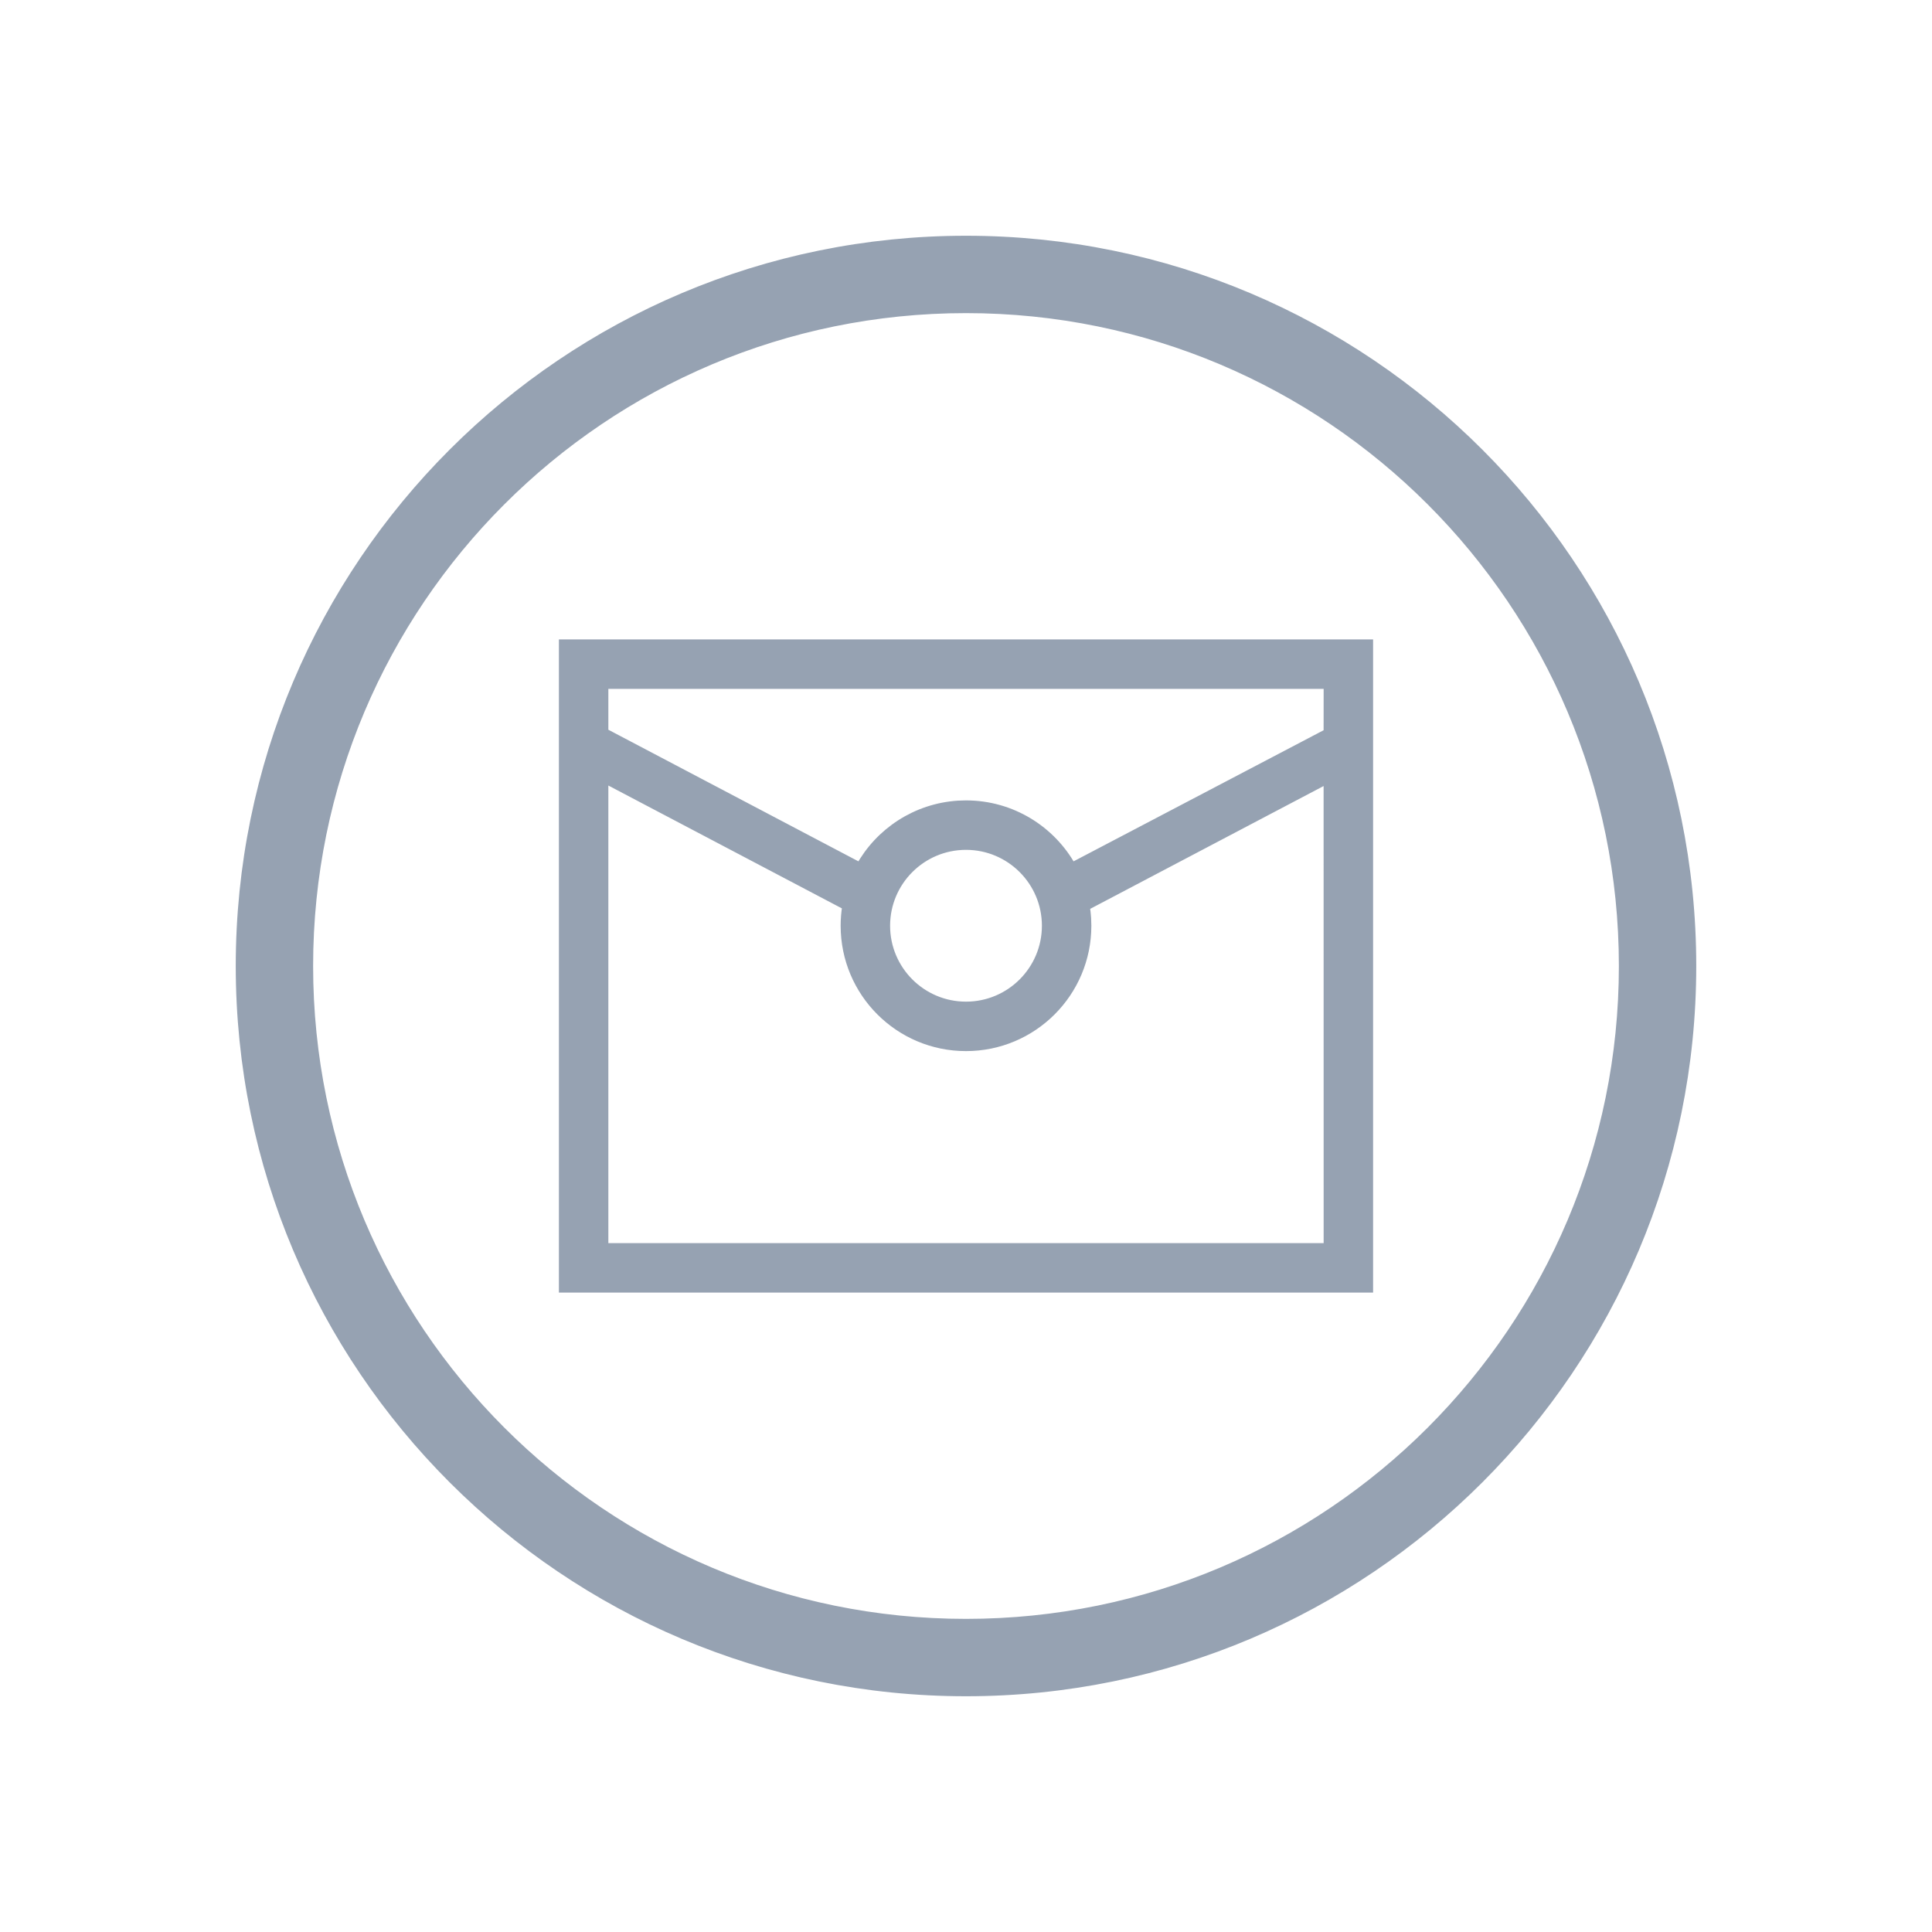 <?xml version="1.0" encoding="UTF-8"?>
<svg width="42px" height="42px" viewBox="0 0 42 42" version="1.1" xmlns="http://www.w3.org/2000/svg" xmlns:xlink="http://www.w3.org/1999/xlink">
    
    <g id="页面-1" stroke="none" stroke-width="1" fill="none" fill-rule="evenodd">
        <g id="个人中心组件" transform="translate(-320, -23)">
            <g id="编组-118" transform="translate(320, 23)">
                <rect id="矩形备份-140" x="0" y="0" width="42" height="42"></rect>
                <g id="编组-106" transform="translate(5.25, 5.25)" fill="#96A2B2" fill-rule="nonzero" stroke="#96A2B2">
                    <path d="M24.5,8.75 L24.5,22.75 L7,22.75 L7,8.75 L24.5,8.75 Z M7.875,11.661 L7.875,21.875 L23.625,21.875 L23.624,11.672 L18.341,14.452 C18.355,14.537 18.364,14.622 18.37,14.709 L18.375,14.875 C18.375,16.325 17.2,17.5 15.75,17.5 C14.3,17.5 13.125,16.325 13.125,14.875 C13.125,14.728 13.137,14.583 13.161,14.442 L7.875,11.661 Z M15.75,13.125 C14.784,13.125 14,13.909 14,14.875 C14,15.841 14.784,16.625 15.75,16.625 C16.716,16.625 17.5,15.841 17.5,14.875 C17.5,13.909 16.716,13.125 15.75,13.125 Z M23.625,9.625 L7.875,9.625 L7.875,10.674 L13.45,13.608 C13.872,12.844 14.664,12.313 15.584,12.255 L15.75,12.25 C16.74,12.25 17.603,12.799 18.05,13.608 L23.624,10.685 L23.625,9.625 Z" id="形状结合" stroke-width="0.2"></path>
                    <path d="M31.5,15.75 C31.5,7.052 24.448,0 15.75,0 C7.052,0 0,7.052 0,15.75 C0,24.448 7.052,31.5 15.75,31.5 C24.448,31.5 31.5,24.448 31.5,15.75 Z M1.432,15.75 C1.432,7.842 7.842,1.432 15.75,1.432 C23.658,1.432 30.068,7.842 30.068,15.75 C30.068,23.658 23.658,30.068 15.75,30.068 C7.842,30.068 1.432,23.658 1.432,15.75 Z" id="形状" stroke-width="0.25"></path>
                </g>
            </g>
        </g>
    </g>
</svg>